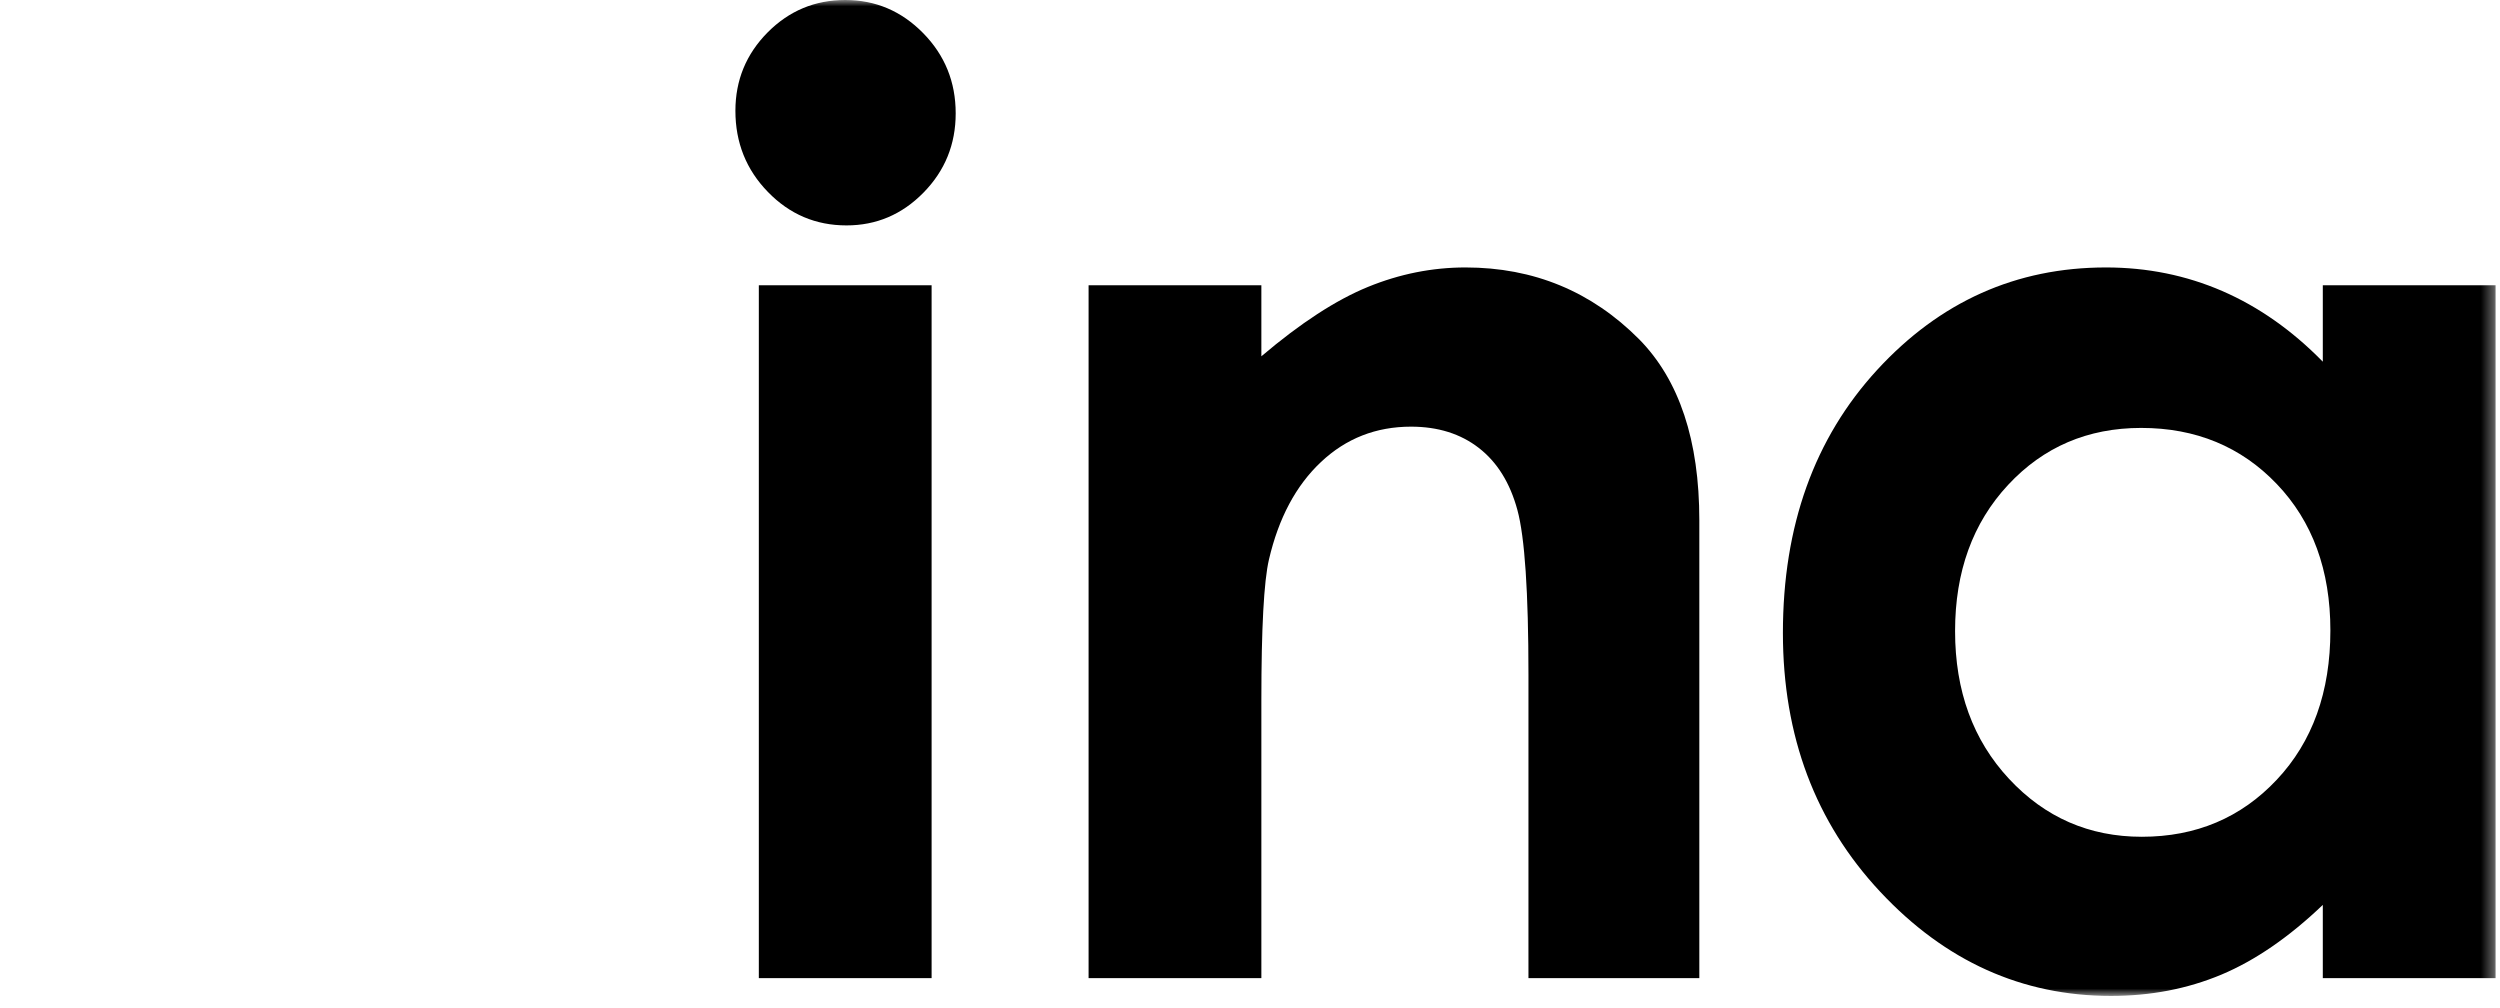 <?xml version="1.0" encoding="UTF-8" standalone="no"?>
<svg viewBox="0 0 196 79" version="1.1" xmlns="http://www.w3.org/2000/svg" xmlns:xlink="http://www.w3.org/1999/xlink">
    <!-- Generator: Sketch 39.1 (31720) - http://www.bohemiancoding.com/sketch -->
    <title>Page 1</title>
    <desc>Created with Sketch.</desc>
    <defs>
        <polygon id="path-1" points="0 78.083 195.651 78.083 195.651 0 0 0"></polygon>
    </defs>
    <g id="Page-1" stroke="none" stroke-width="1" fill="none" fill-rule="evenodd">
        <g>
            <path d="M0,22.366 L13.546,22.366 L13.546,27.934 C16.618,25.327 19.401,23.517 21.896,22.497 C24.388,21.477 26.942,20.968 29.55,20.968 C34.899,20.968 39.443,22.851 43.174,26.608 C46.315,29.806 47.882,34.532 47.882,40.787 L47.882,76.684 L34.486,76.684 L34.486,52.898 C34.486,46.417 34.196,42.109 33.619,39.983 C33.042,37.854 32.035,36.236 30.598,35.12 C29.164,34.007 27.389,33.45 25.279,33.45 C22.538,33.45 20.189,34.371 18.223,36.219 C16.26,38.063 14.898,40.615 14.14,43.871 C13.744,45.568 13.546,49.24 13.546,54.894 L13.546,76.684 L0,76.684 L0,22.366 L0,22.366 Z" id="Fill-1"></path>
            <mask id="mask-2" fill="white">
                <use xlink:href="#path-1"></use>
            </mask>
            <g id="Clip-4"></g>
            <path d="M59.492,76.685 L73.038,76.685 L73.038,22.367 L59.492,22.367 L59.492,76.685 Z M66.265,0 C68.641,0 70.676,0.866 72.376,2.597 C74.076,4.328 74.926,6.423 74.926,8.886 C74.926,11.318 74.083,13.389 72.4,15.103 C70.72,16.817 68.706,17.672 66.364,17.672 C63.957,17.672 61.902,16.8 60.206,15.051 C58.506,13.306 57.656,11.184 57.656,8.687 C57.656,6.289 58.499,4.242 60.178,2.545 C61.861,0.848 63.893,0 66.265,0 L66.265,0 Z" id="Fill-3" fill="#000000" mask="url(#mask-2)"></path>
            <path d="M85.345,22.366 L98.891,22.366 L98.891,27.934 C101.963,25.327 104.745,23.517 107.241,22.497 C109.733,21.477 112.286,20.968 114.895,20.968 C120.244,20.968 124.788,22.851 128.519,26.608 C131.66,29.806 133.227,34.532 133.227,40.787 L133.227,76.684 L119.831,76.684 L119.831,52.898 C119.831,46.417 119.541,42.109 118.964,39.983 C118.387,37.854 117.38,36.236 115.943,35.12 C114.509,34.007 112.734,33.45 110.624,33.45 C107.883,33.45 105.531,34.371 103.568,36.219 C101.605,38.063 100.243,40.615 99.485,43.871 C99.089,45.568 98.891,49.24 98.891,54.894 L98.891,76.684 L85.345,76.684 L85.345,22.366 Z" id="Fill-5" fill="#000000" mask="url(#mask-2)"></path>
            <path d="M167.865,33.549 C163.68,33.549 160.201,35.04 157.433,38.018 C154.661,40.996 153.278,44.815 153.278,49.476 C153.278,54.168 154.685,58.029 157.505,61.058 C160.324,64.088 163.793,65.603 167.917,65.603 C172.17,65.603 175.697,64.112 178.496,61.134 C181.299,58.156 182.702,54.251 182.702,49.425 C182.702,44.699 181.299,40.872 178.496,37.942 C175.697,35.016 172.153,33.549 167.865,33.549 L167.865,33.549 Z M182.108,22.366 L195.654,22.366 L195.654,76.687 L182.108,76.687 L182.108,70.944 C179.462,73.472 176.81,75.296 174.154,76.412 C171.491,77.525 168.61,78.081 165.503,78.081 C158.532,78.081 152.5,75.361 147.413,69.92 C142.323,64.479 139.78,57.713 139.78,49.624 C139.78,41.236 142.241,34.367 147.164,29.005 C152.087,23.647 158.068,20.968 165.107,20.968 C168.347,20.968 171.385,21.586 174.225,22.816 C177.066,24.049 179.694,25.893 182.108,28.356 L182.108,22.366 Z" id="Fill-6" fill="#000000" mask="url(#mask-2)"></path>
        </g>
    </g>
</svg>
